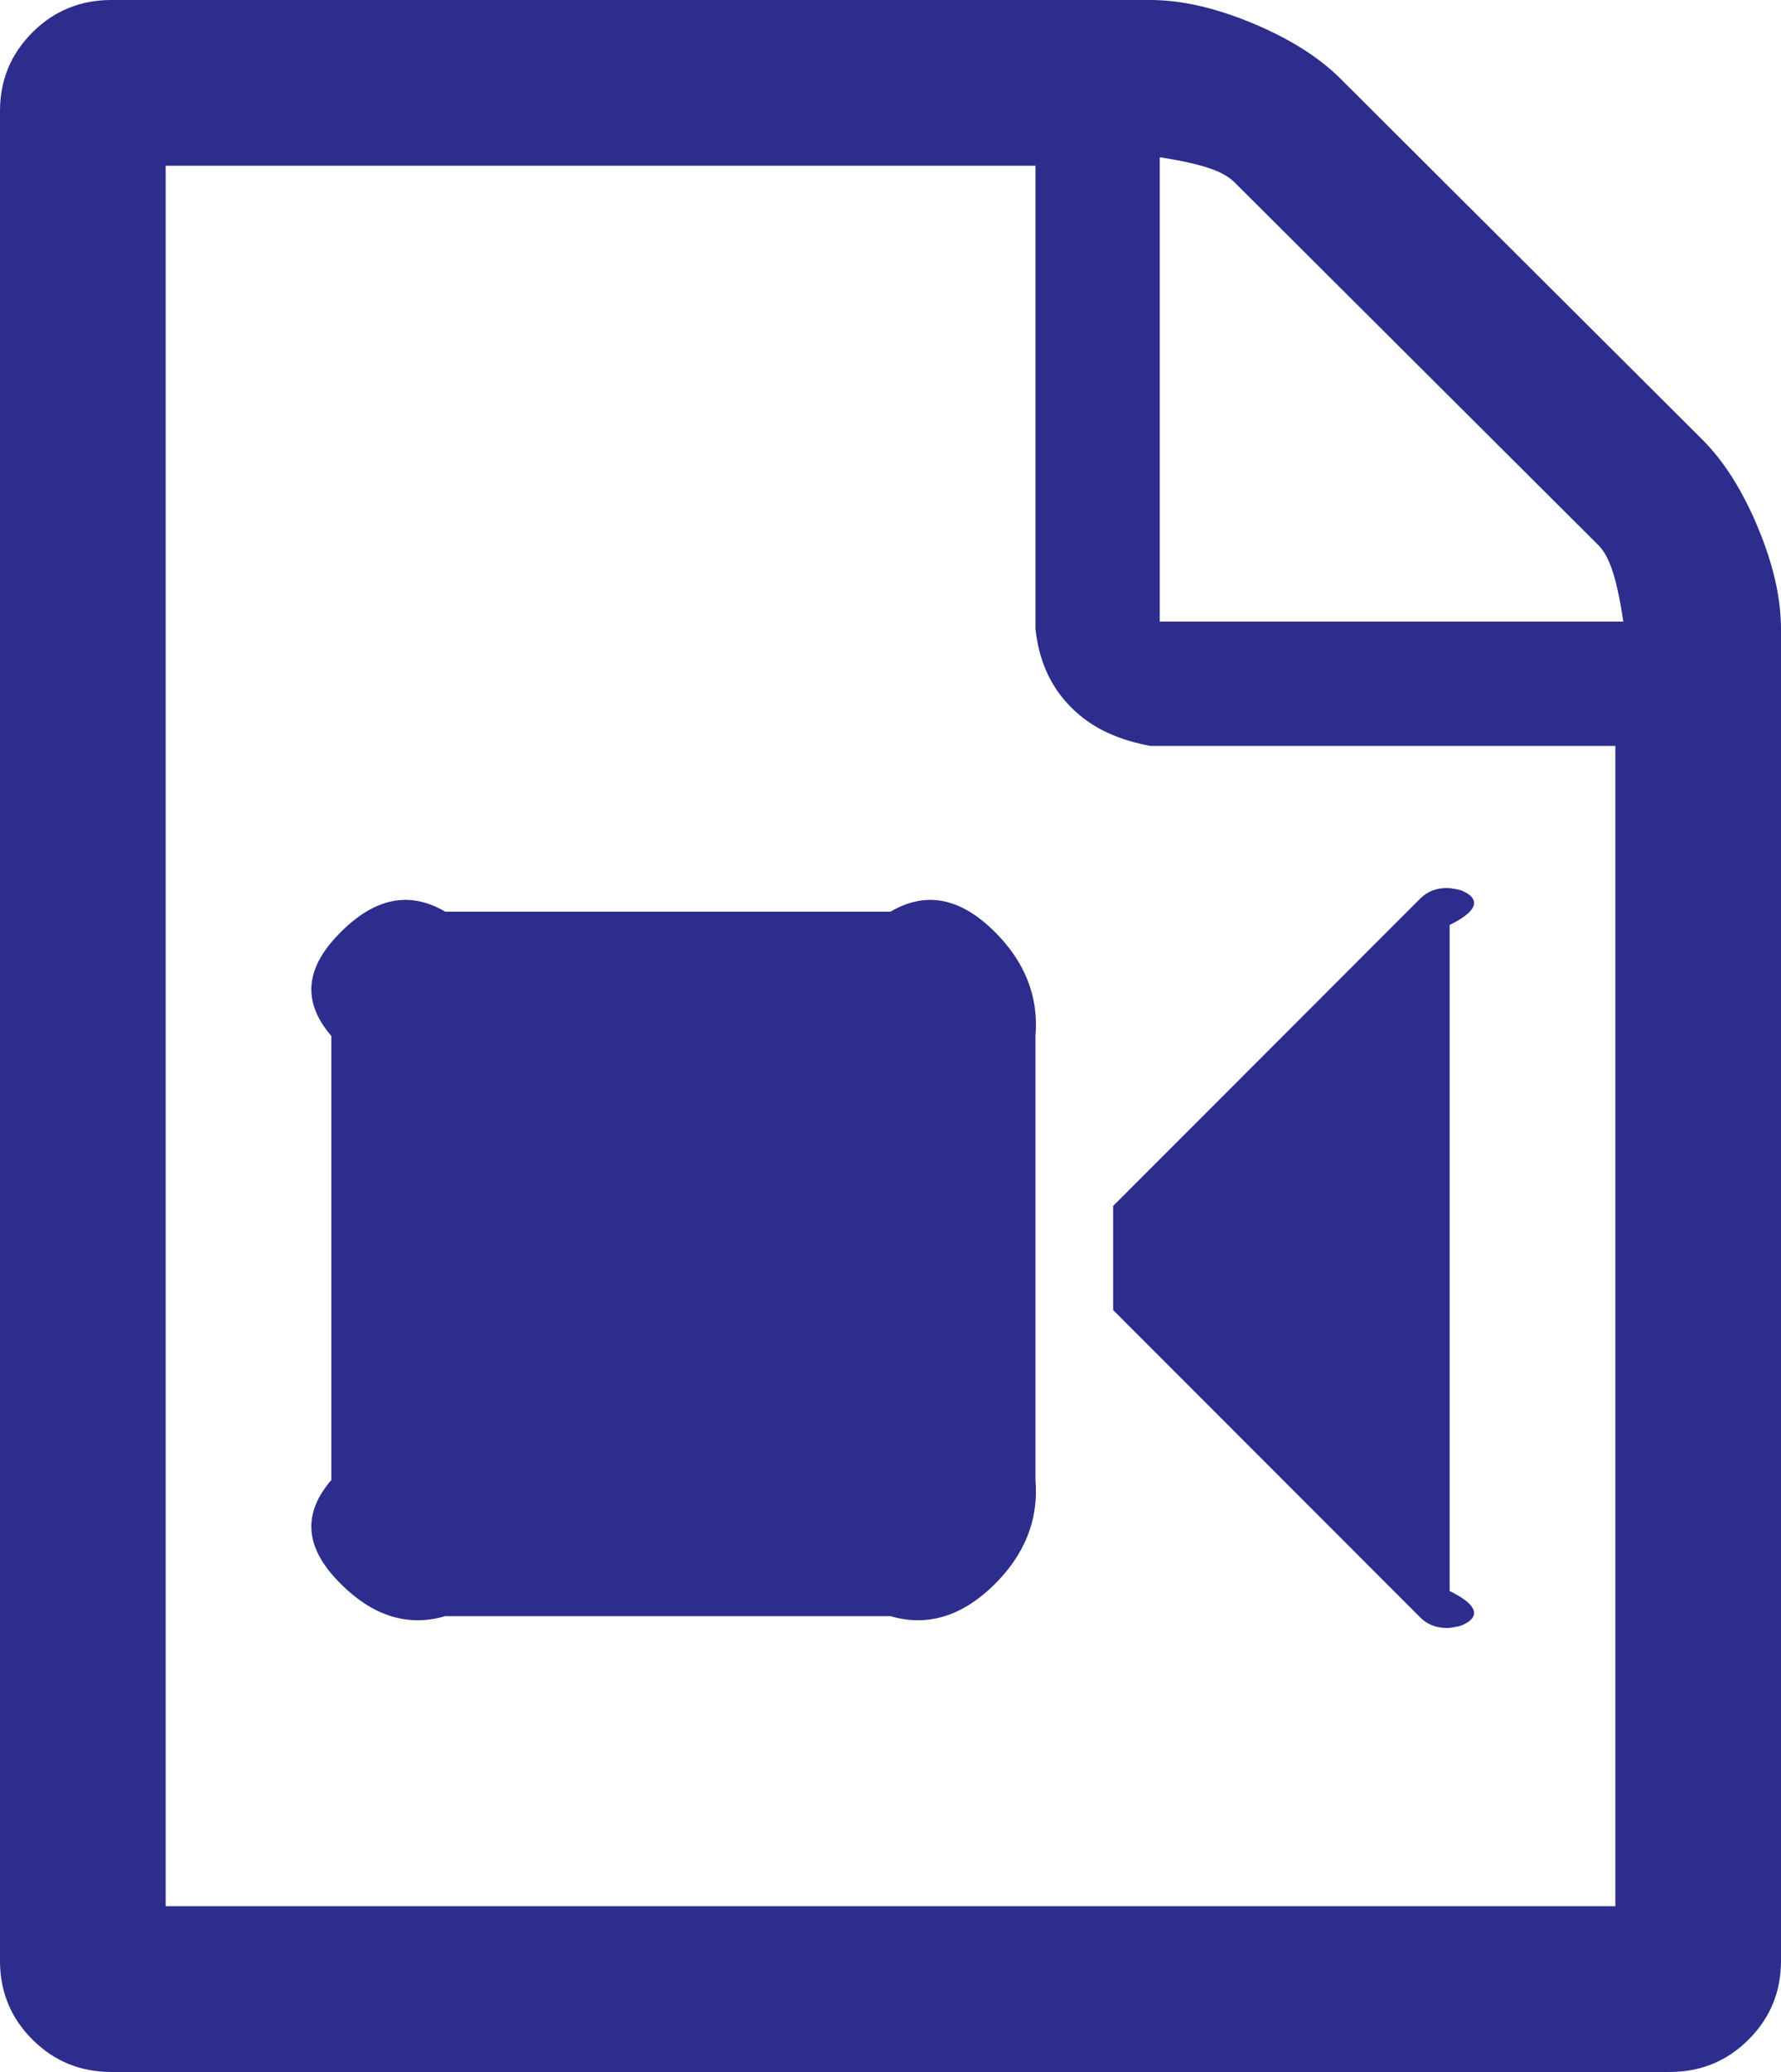 ﻿<?xml version="1.0" encoding="utf-8"?>
<svg version="1.1" xmlns:xlink="http://www.w3.org/1999/xlink" width="43px" height="50px" xmlns="http://www.w3.org/2000/svg">
  <g transform="matrix(1 0 0 1 -127 -385 )">
    <path d="M 32.362 1.897  L 41.096 10.603  C 41.619 11.124  42.067 11.83  42.44 12.723  C 42.813 13.616  43 14.435  43 15.179  L 43 47.321  C 43 48.065  42.739 48.698  42.216 49.219  C 41.694 49.74  41.059 50  40.312 50  L 2.688 50  C 1.941 50  1.306 49.74  0.784 49.219  C 0.261 48.698  0 48.065  0 47.321  L 0 2.679  C 0 1.935  0.261 1.302  0.784 0.781  C 1.306 0.26  1.941 0  2.688 0  L 27.771 0  C 28.517 0  29.339 0.186  30.234 0.558  C 31.13 0.93  31.839 1.376  32.362 1.897  Z M 29.814 4.408  C 29.59 4.185  29.208 3.981  28 3.795  L 28 15  L 39.193 15  C 39.006 13.746  38.801 13.365  38.577 13.142  L 29.814 4.408  Z M 4 46  L 39 46  L 39 18  L 27.771 18  C 27.024 17.857  26.39 17.597  25.867 17.076  C 25.345 16.555  25.083 15.923  25 15.179  L 25 4  L 4 4  L 4 46  Z M 10.75 22  L 21.5 22  C 22.47 21.429  23.31 21.782  24.02 22.489  C 24.729 23.196  25.083 24.033  25 25  L 25 35.714  C 25.083 36.682  24.729 37.519  24.02 38.225  C 23.31 38.932  22.47 39.286  21.5 39  L 10.75 39  C 9.78 39.286  8.94 38.932  8.23 38.225  C 7.521 37.519  7.167 36.682  8 35.714  L 8 25  C 7.167 24.033  7.521 23.196  8.23 22.489  C 8.94 21.782  9.78 21.429  10.75 22  Z M 34.938 21.429  C 35.012 21.429  35.124 21.447  35.273 21.484  C 35.647 21.633  35.833 21.912  35 22.321  L 35 38.393  C 35.833 38.802  35.647 39.081  35.273 39.23  C 35.124 39.267  35.012 39.286  34.938 39.286  C 34.676 39.286  34.462 39.202  34.294 39.035  L 26.875 31.613  L 26.875 29.102  L 34.294 21.68  C 34.462 21.512  34.676 21.429  34.938 21.429  Z " fill-rule="nonzero" fill="#2d2d8d" stroke="none" transform="matrix(1 0 0 1 127 385 )" />
  </g>
</svg>